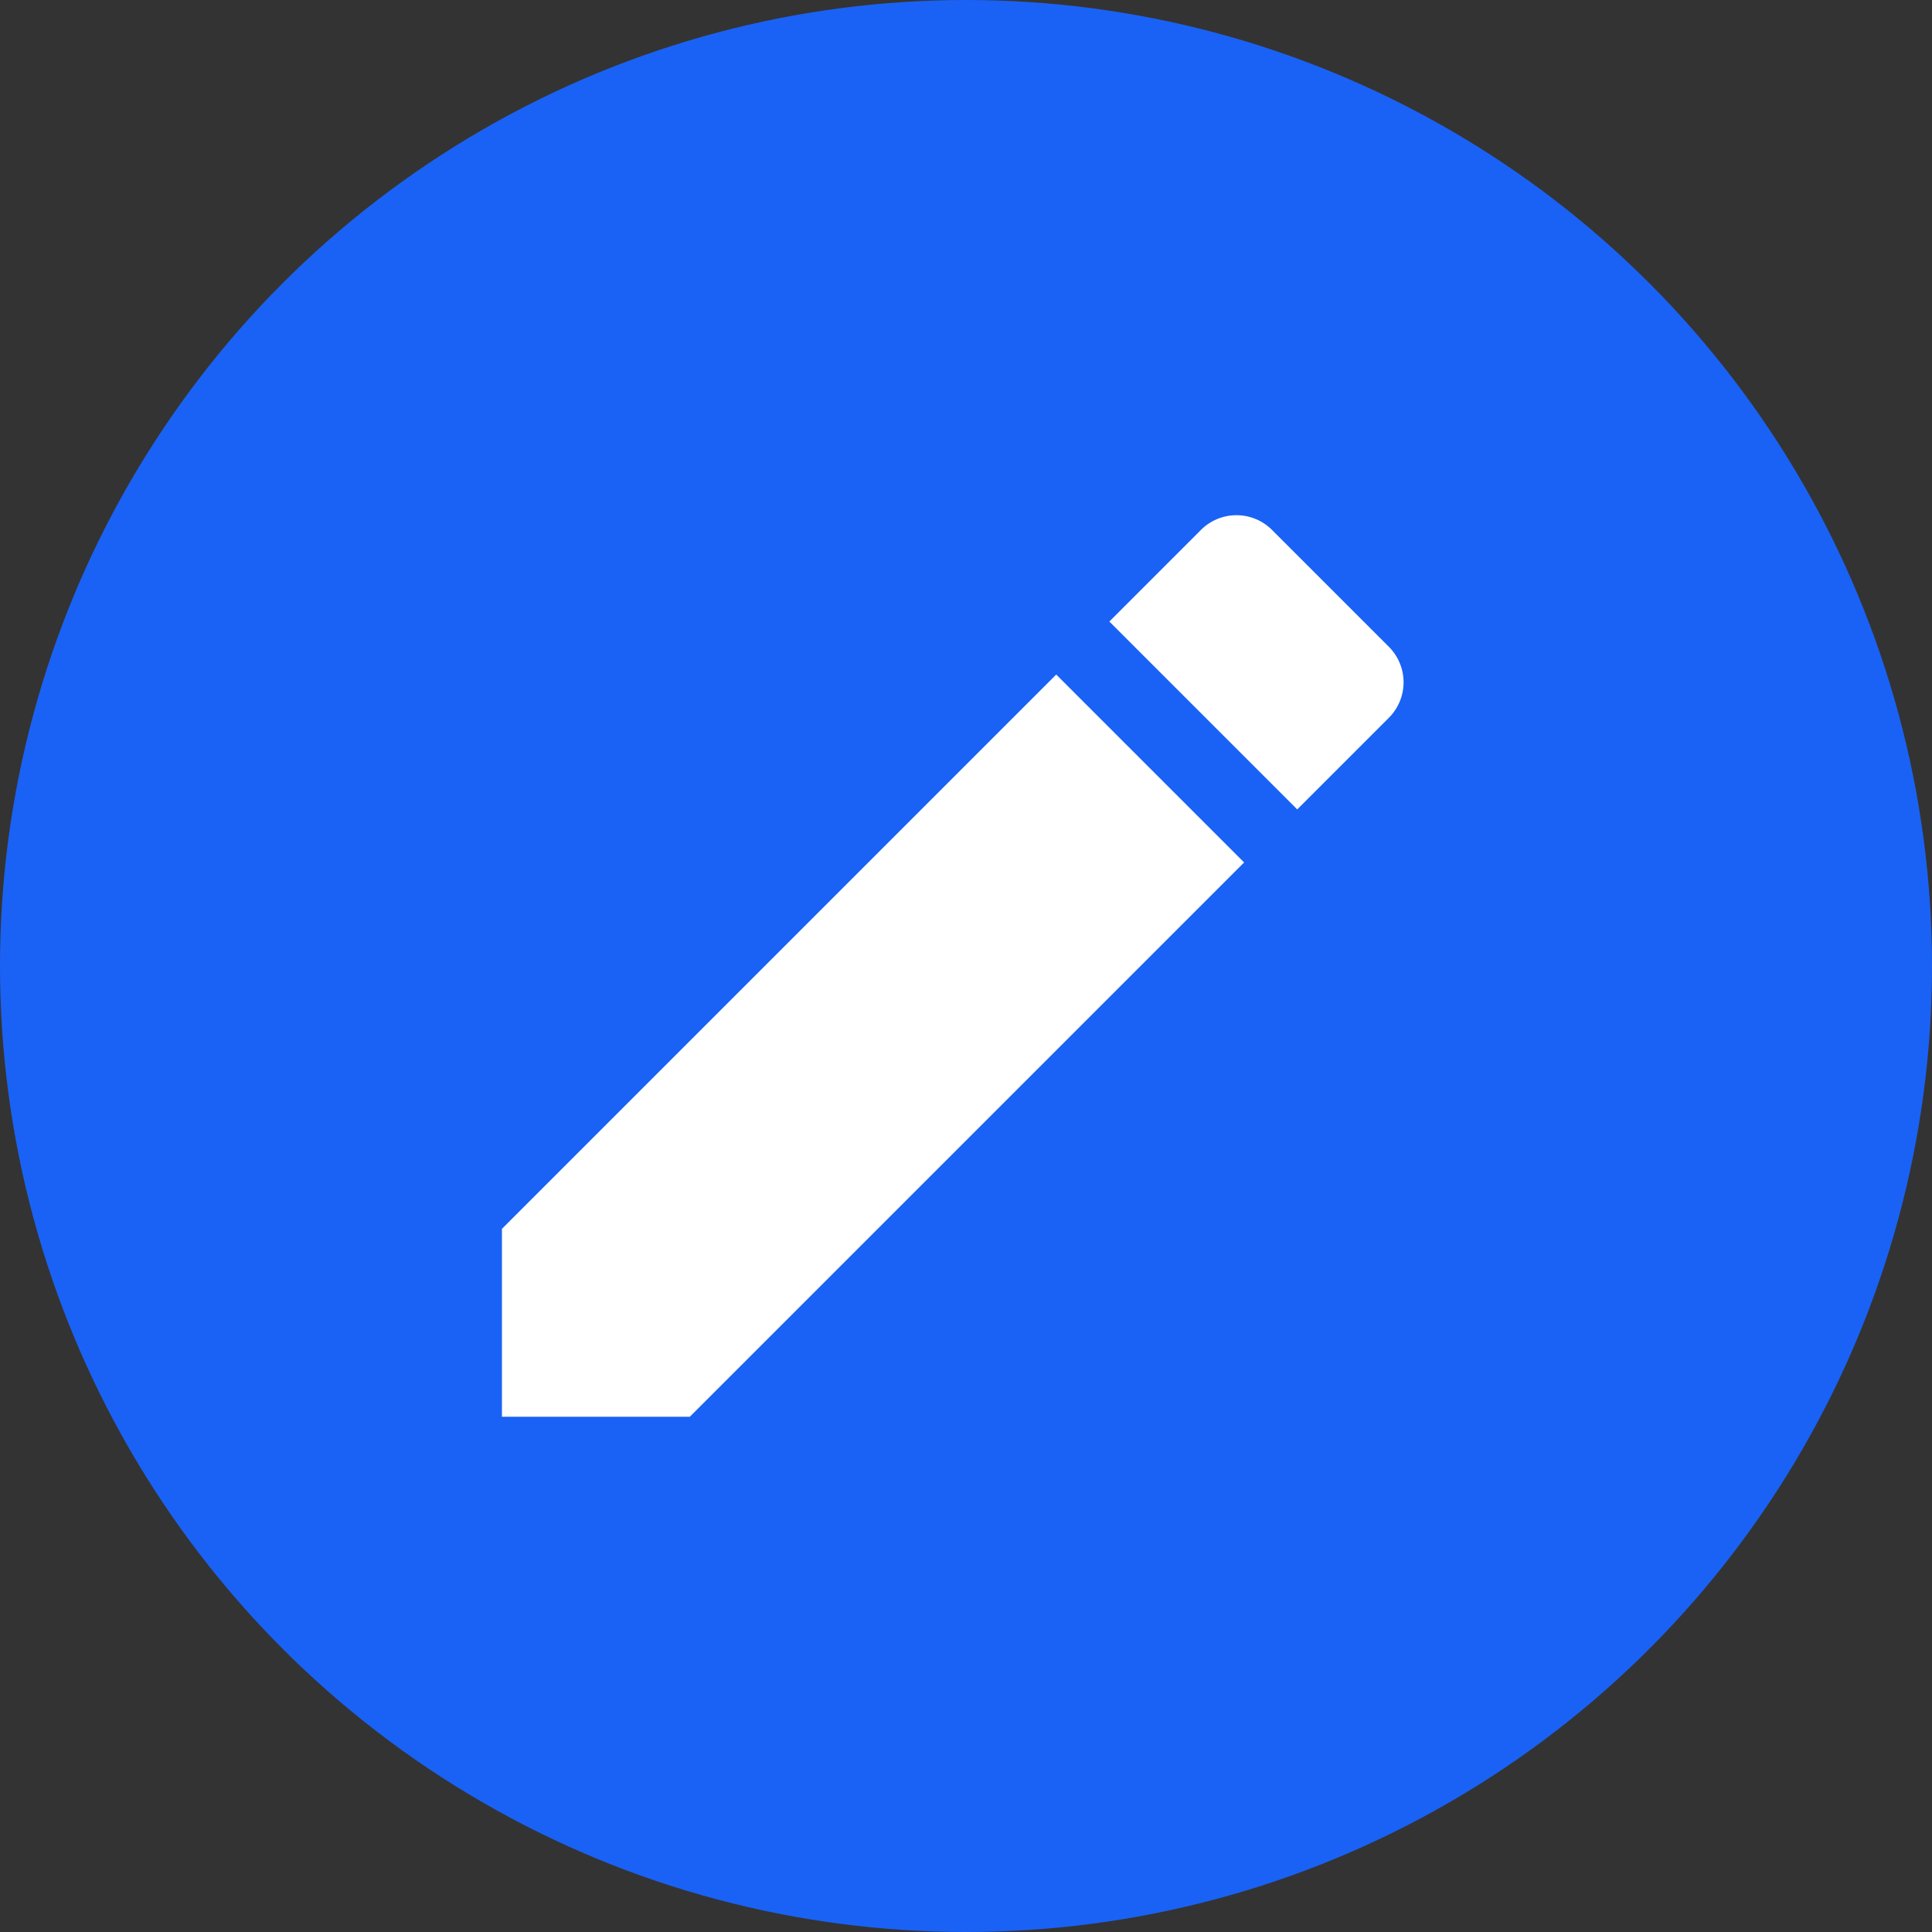 <svg xmlns="http://www.w3.org/2000/svg" width="20" height="20" viewBox="0 0 20 20"><rect x="0" y="0" width="20" height="20" fill="#333333" stroke="none"/><defs><style>.a{fill:#1a62f5;}.b{fill:#fff;}</style></defs><circle class="a" cx="10" cy="10" r="10" transform="translate(0)"/><g transform="translate(5.196 5.333)"><path class="b" d="M0,73.631v1.945H1.945l5.738-5.738L5.738,67.893Z" transform="translate(0 -66.243)"/><path class="b" d="M261.56,1.363,260.349.152a.52.52,0,0,0-.734,0l-.949.949,1.945,1.945.949-.949A.52.52,0,0,0,261.56,1.363Z" transform="translate(-252.378)"/></g></svg>